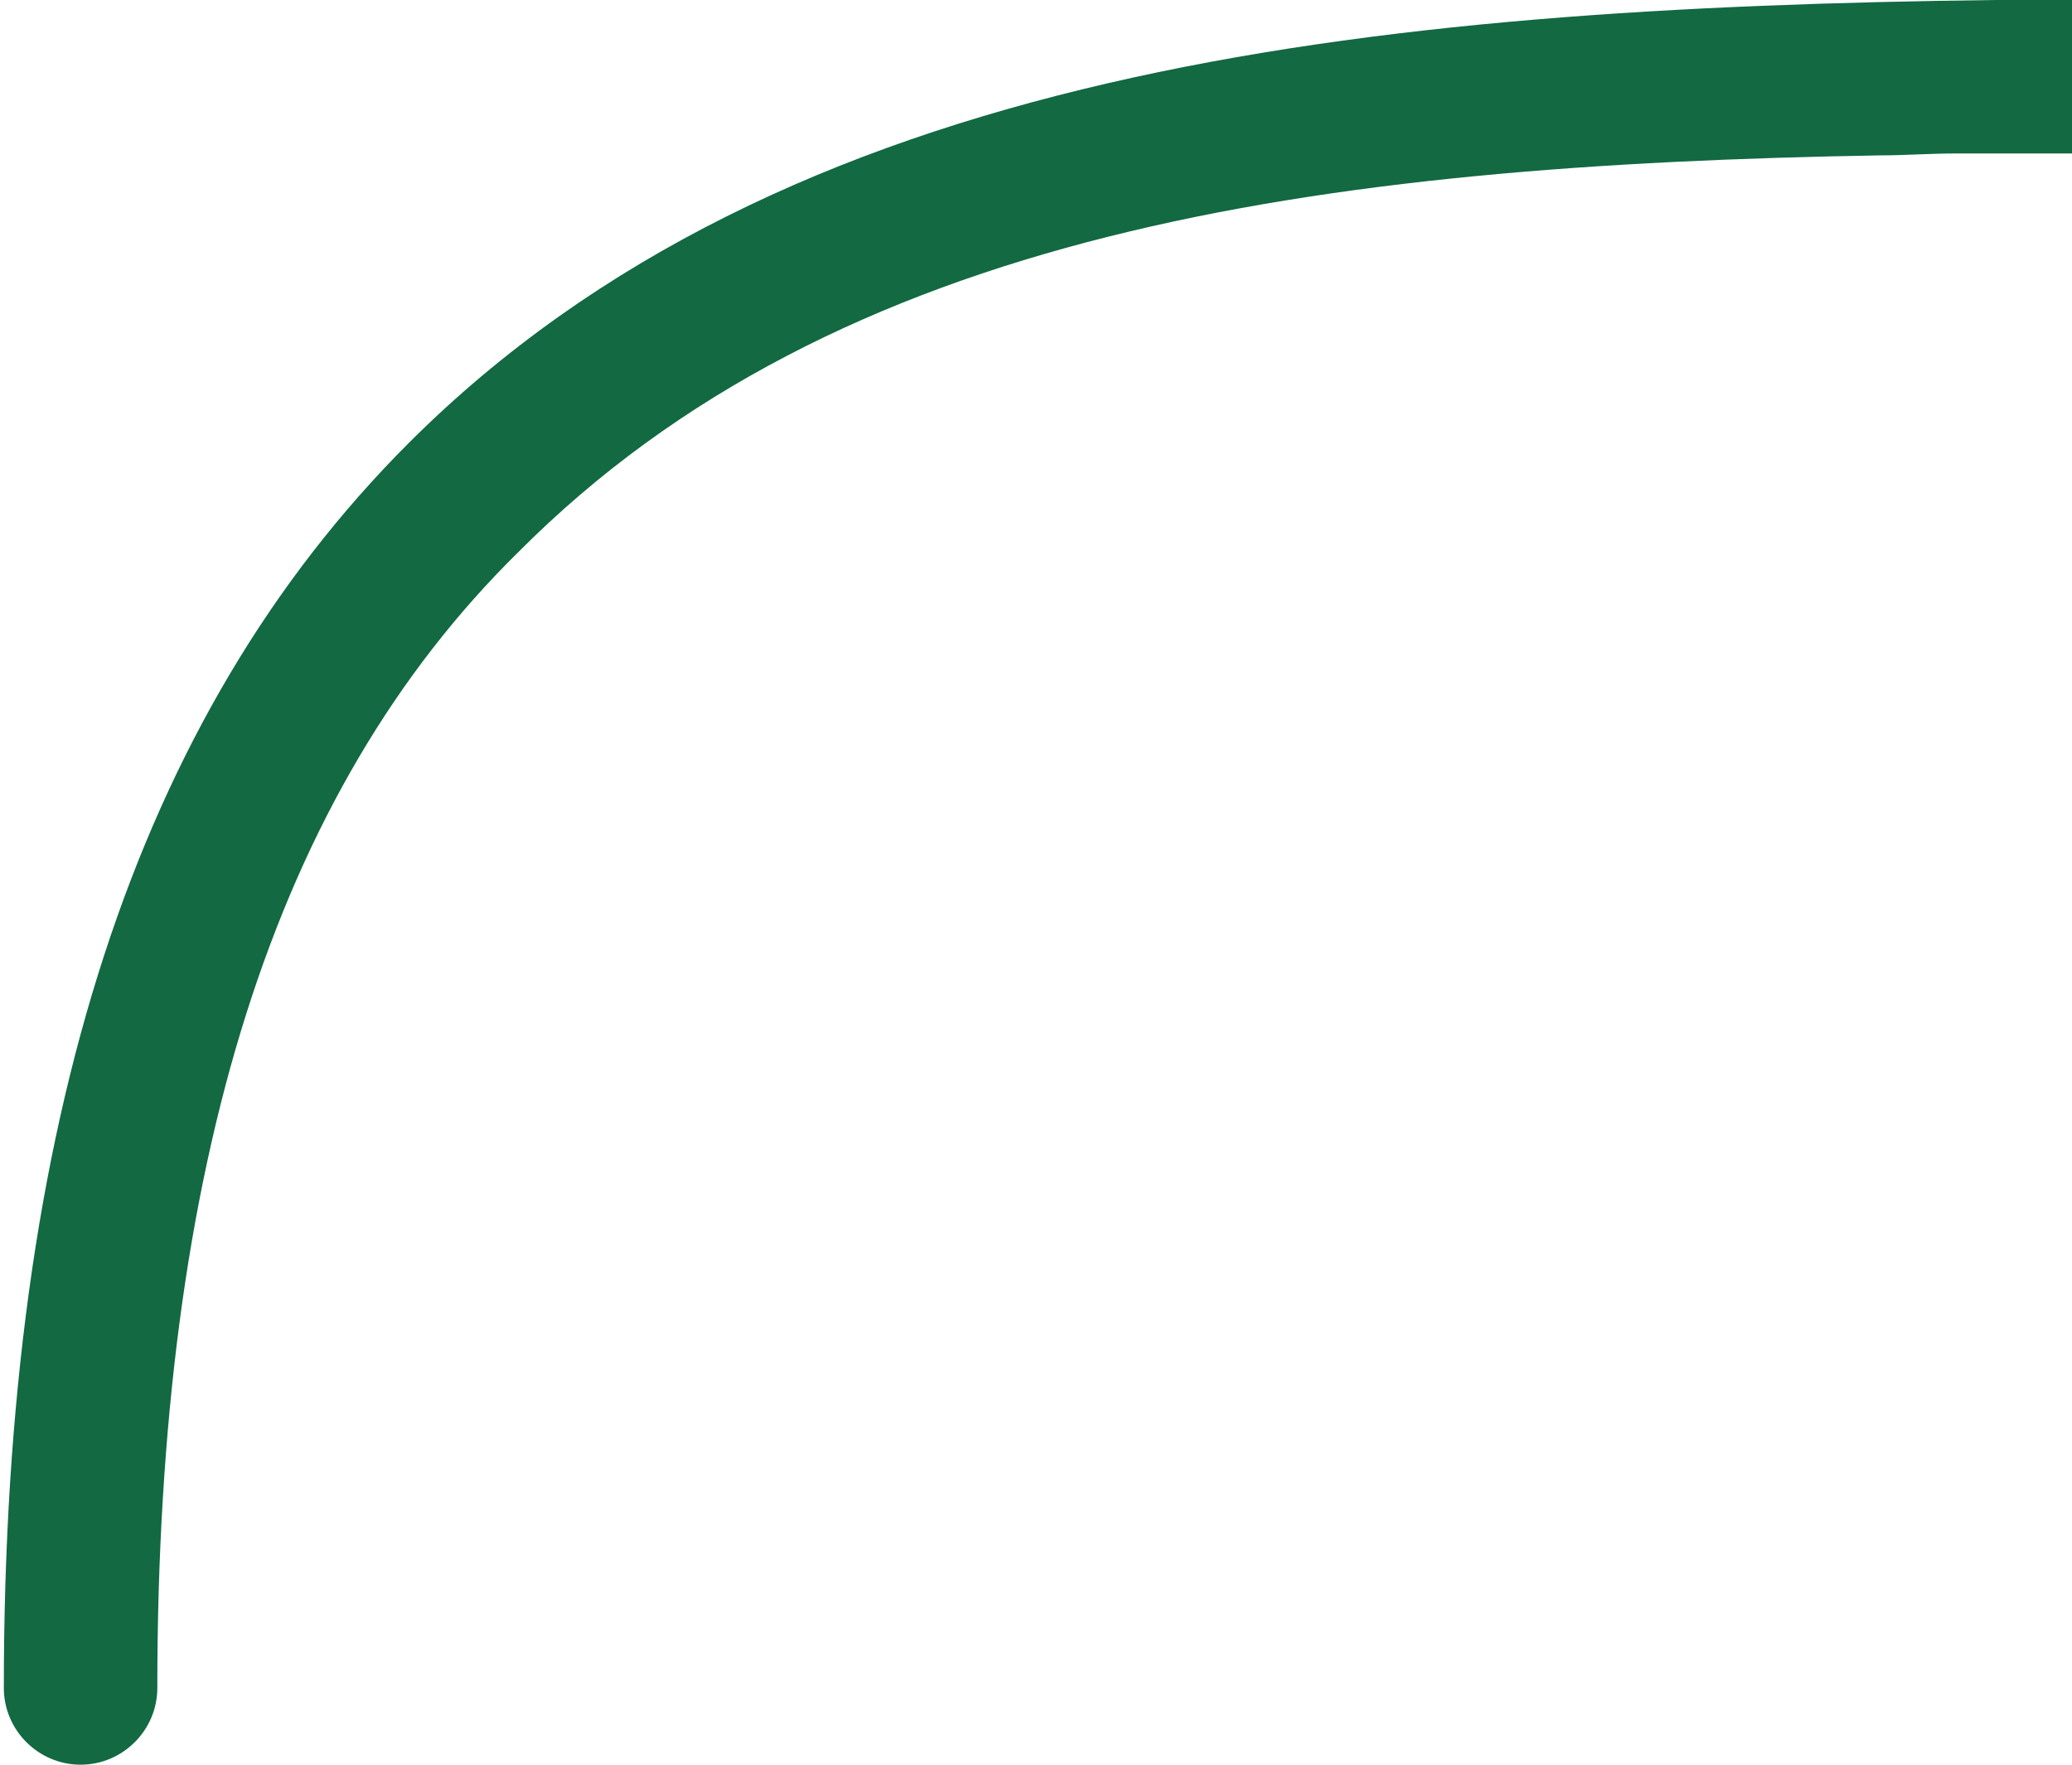 <svg xmlns="http://www.w3.org/2000/svg" viewBox="0 0 108 92"><path d="M8.2 88c0-27.3 6.1-46.7 18.8-59.2C43.7 12 68.7 8.6 98 8.1c1.3 0 2.6-.1 4-.1h6V0h-4C71.2.4 40.9 3.5 21.3 23.1 7.1 37.3.2 58.5.2 88c0 2.2 1.8 4 4 4s4-1.8 4-4z" fill="#126942"/></svg>